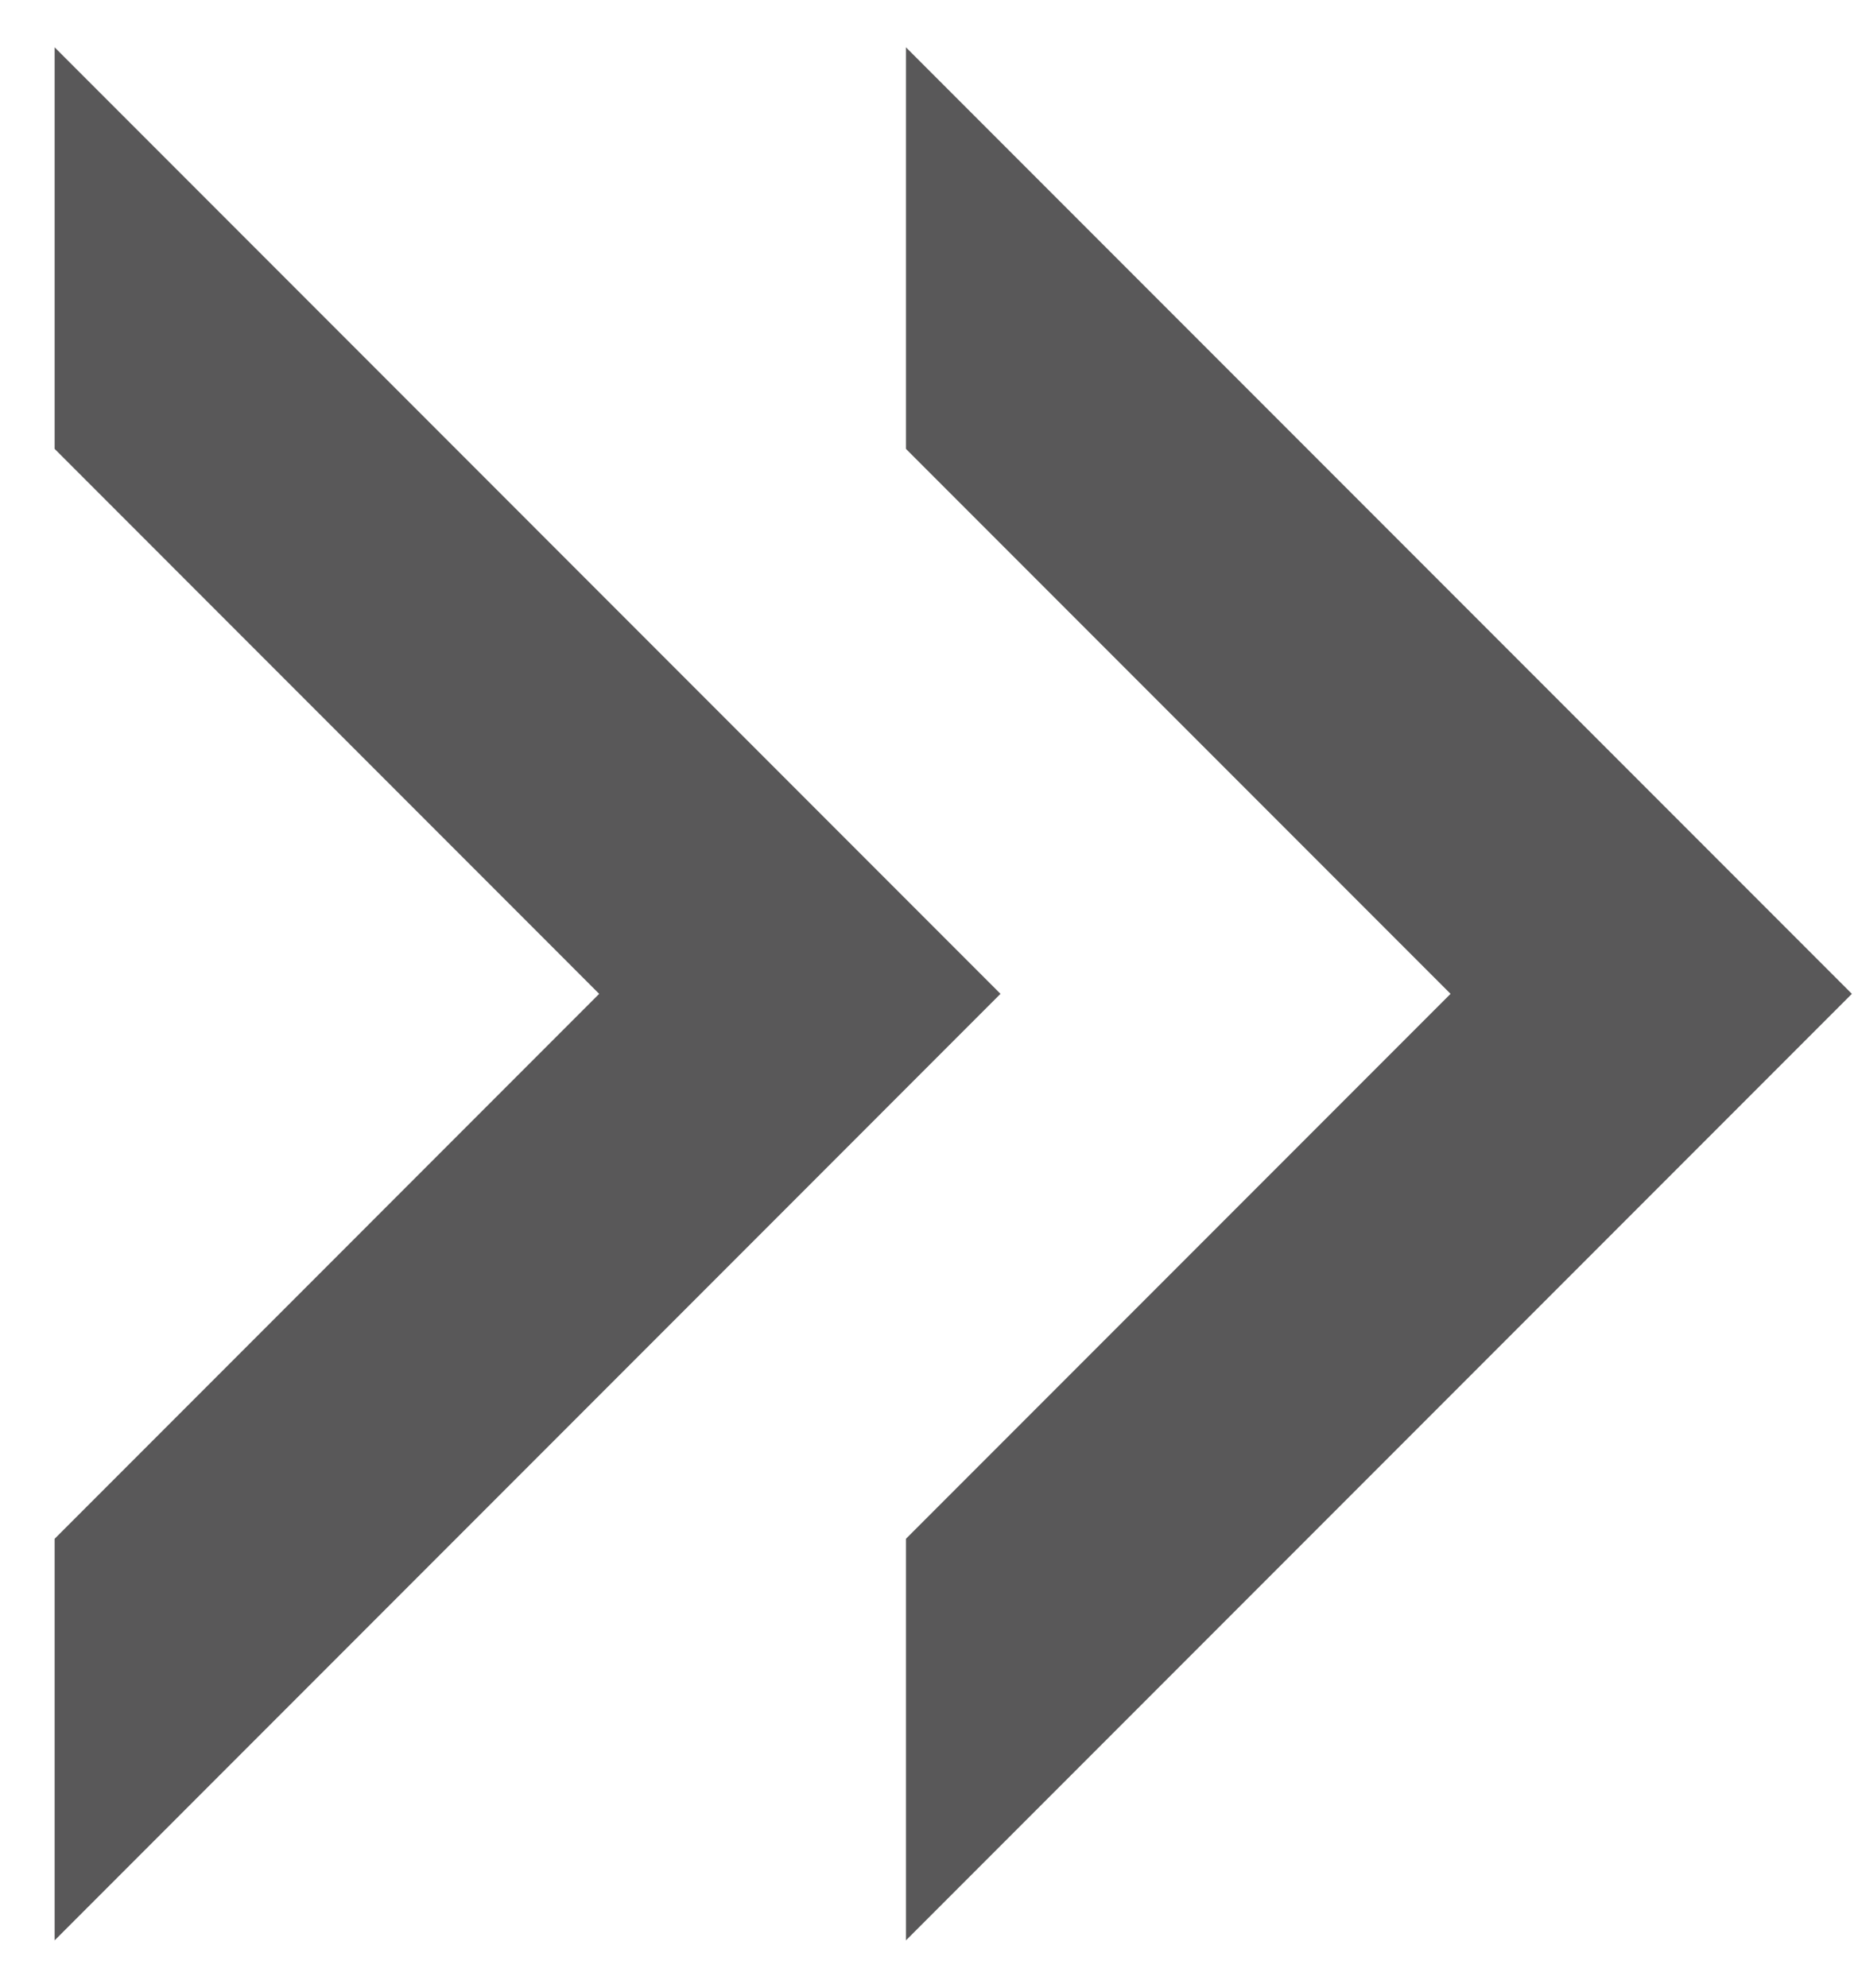 <?xml version="1.0" encoding="UTF-8"?>
<svg width="28px" height="30px" viewBox="0 0 28 30" version="1.1" xmlns="http://www.w3.org/2000/svg" xmlns:xlink="http://www.w3.org/1999/xlink">
    <!-- Generator: Sketch 43.2 (39069) - http://www.bohemiancoding.com/sketch -->
    <title>double_chevron</title>
    <desc>Created with Sketch.</desc>
    <defs></defs>
    <g id="13-Report-a-bug" stroke="none" stroke-width="1" fill="none" fill-rule="evenodd">
        <g id="13.30-describe-filled" transform="translate(-707, -795)">
            <g id="double_chevron" transform="translate(705, 795)">
                <rect id="Rectangle-2" x="0" y="0" width="30" height="30"></rect>
                <path d="M15.682,23.225 L23.907,15 L15.682,6.775 L15.682,0.714 L29.968,15 L15.682,29.286 L15.682,23.225 Z M2.825,23.225 L11.049,15 L2.825,6.775 L2.825,0.714 L17.11,15 L2.825,29.286 L2.825,23.225 Z" id="Combined-Shape" fill="#595859"></path>
            </g>
        </g>
    </g>
</svg>